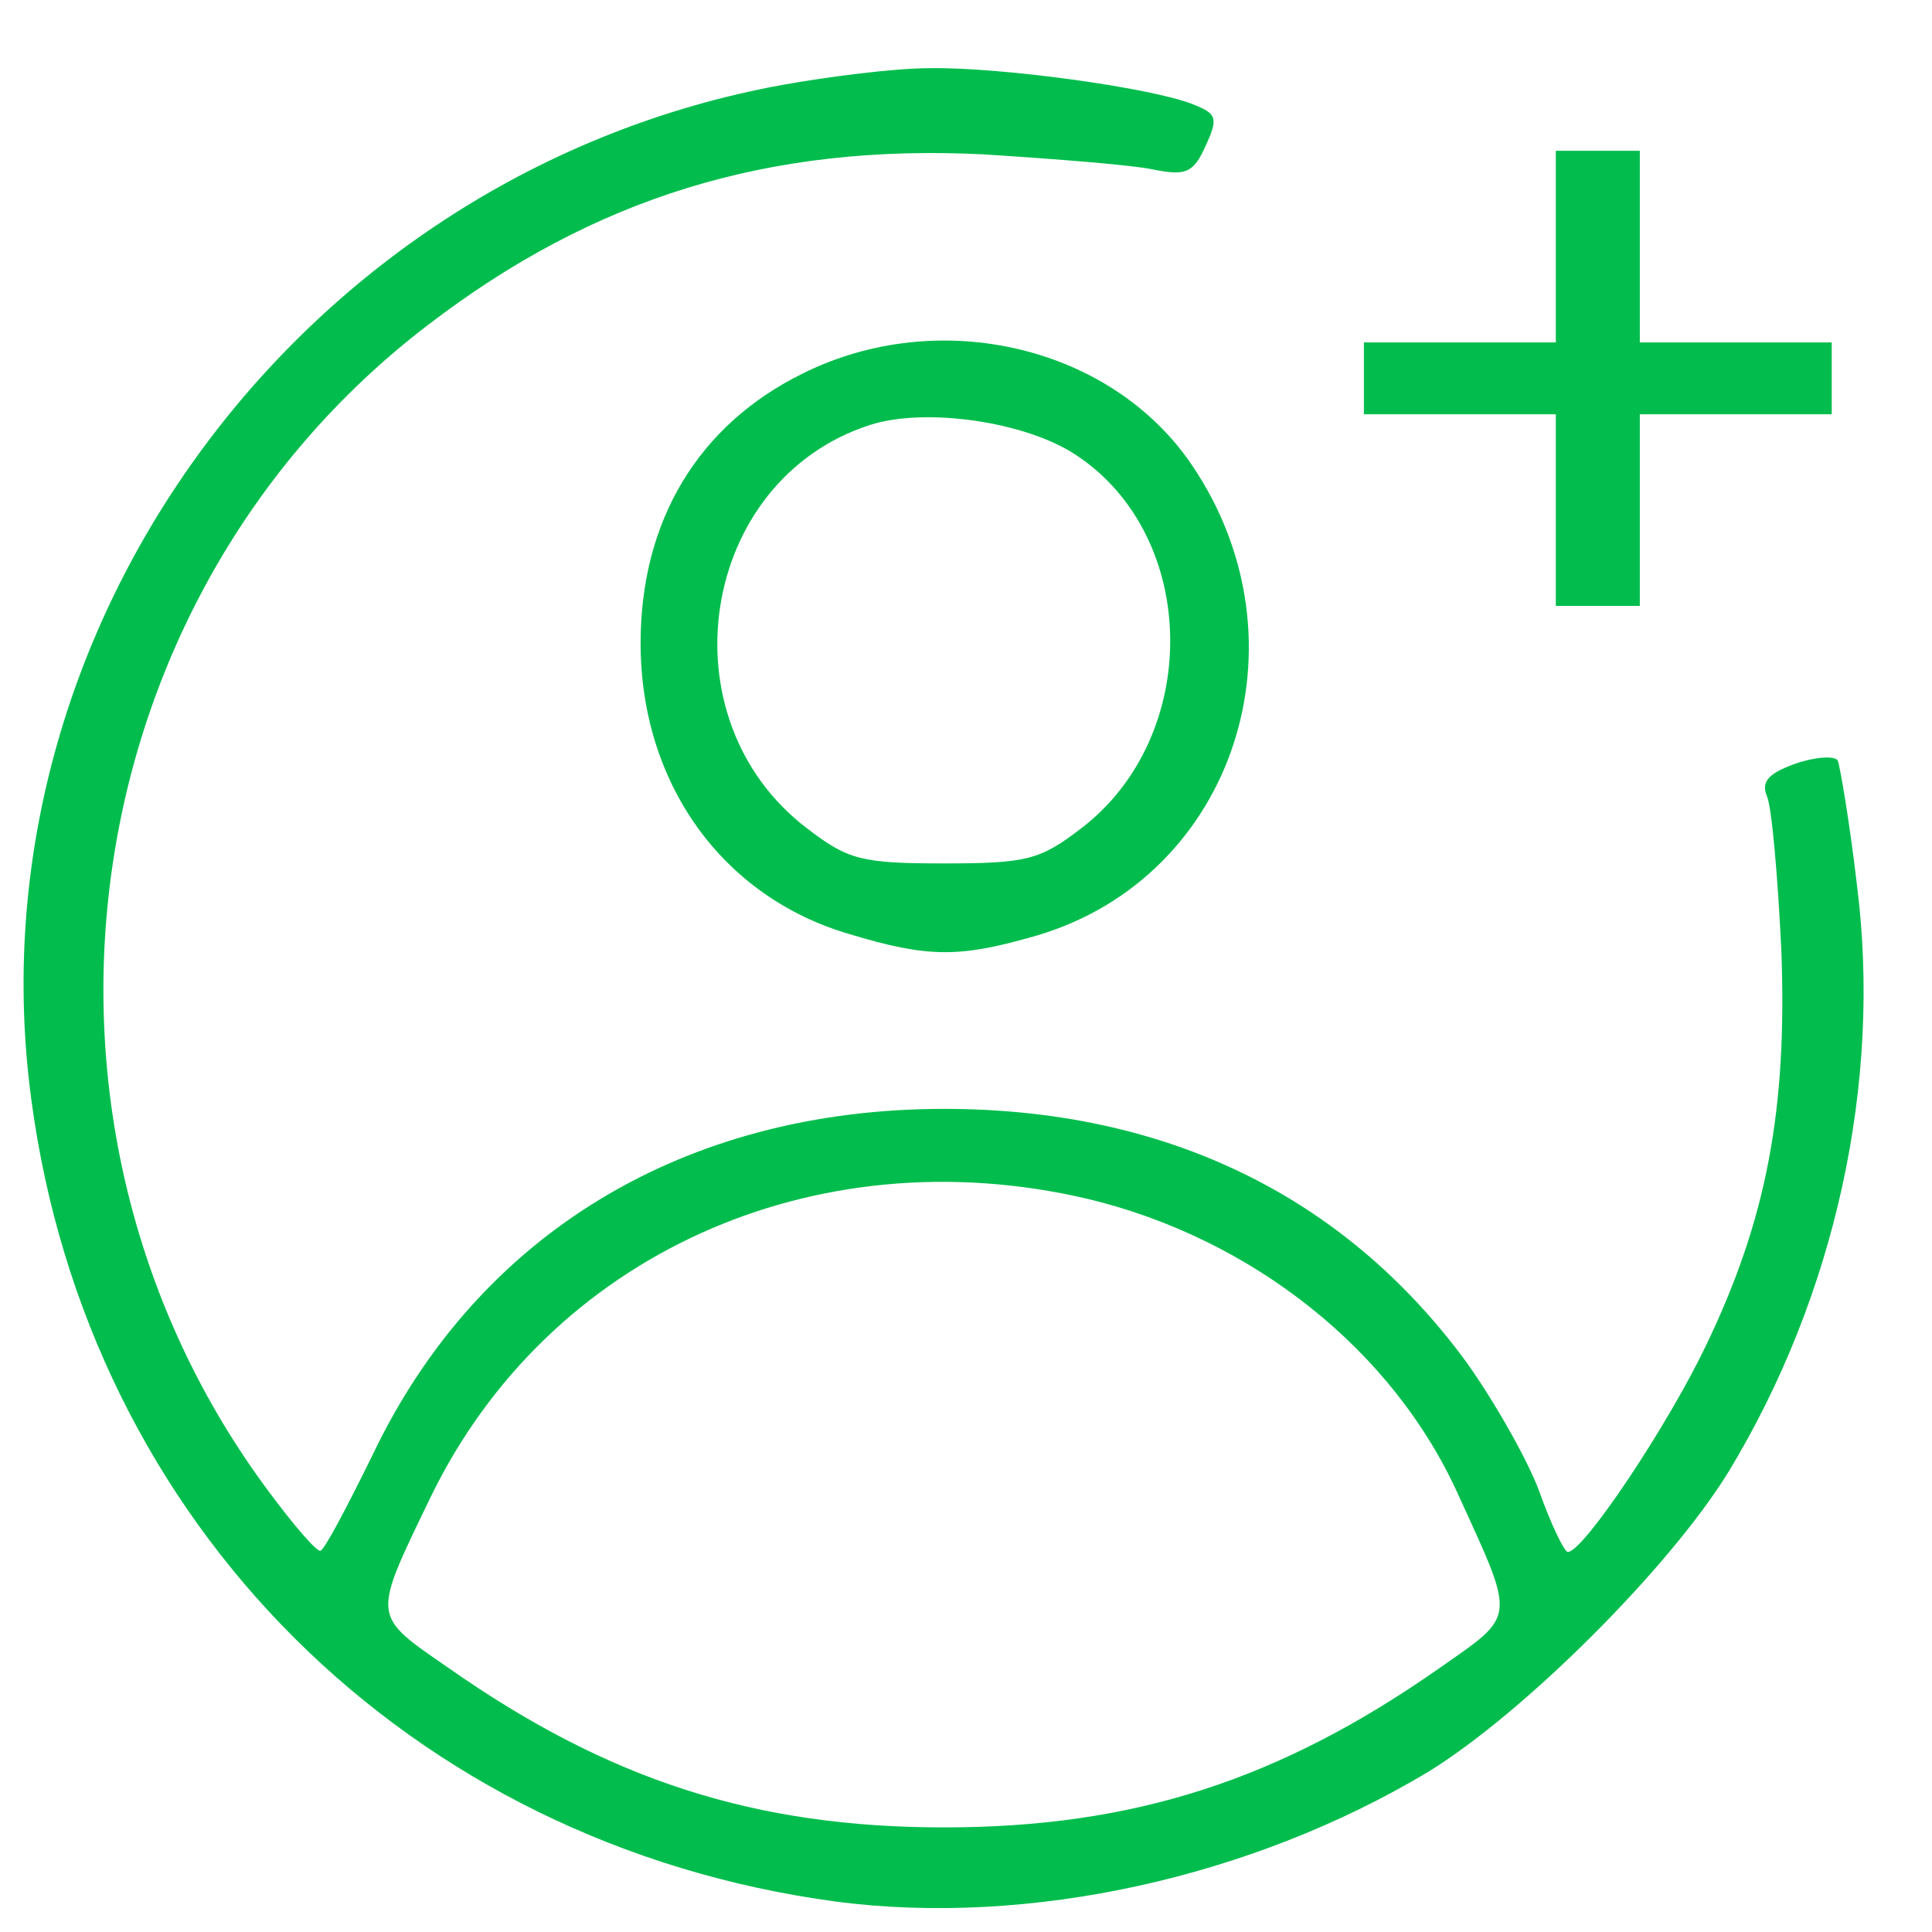 <svg width="21" height="21" viewBox="0 0 21 21" fill="none" xmlns="http://www.w3.org/2000/svg">
<path d="M8.502 0.923C3.3 1.873 -0.351 6.807 0.34 11.948C0.953 16.57 4.447 20.045 9.089 20.67C11.188 20.943 13.6 20.41 15.516 19.264C16.559 18.626 18.15 17.038 18.789 15.997C19.949 14.083 20.458 11.766 20.184 9.618C20.105 8.941 20.001 8.33 19.975 8.265C19.936 8.213 19.727 8.226 19.506 8.304C19.219 8.408 19.141 8.499 19.206 8.655C19.258 8.772 19.323 9.514 19.362 10.321C19.428 12.053 19.206 13.25 18.541 14.63C18.124 15.502 17.211 16.869 17.042 16.869C17.003 16.869 16.859 16.57 16.729 16.205C16.598 15.854 16.233 15.216 15.934 14.799C14.604 12.99 12.661 12.053 10.262 12.053C7.446 12.053 5.203 13.406 4.056 15.802C3.769 16.387 3.522 16.856 3.482 16.856C3.443 16.869 3.196 16.582 2.935 16.231C-0.038 12.261 0.731 6.533 4.643 3.539C6.455 2.147 8.359 1.561 10.692 1.678C11.501 1.73 12.335 1.795 12.557 1.847C12.896 1.912 12.974 1.873 13.104 1.587C13.248 1.274 13.222 1.235 12.961 1.131C12.492 0.949 10.862 0.728 10.106 0.741C9.727 0.741 9.01 0.832 8.502 0.923ZM11.813 13.029C13.613 13.458 15.151 14.682 15.855 16.257C16.481 17.624 16.481 17.546 15.647 18.131C13.9 19.355 12.309 19.863 10.262 19.863C8.215 19.863 6.624 19.355 4.877 18.131C4.03 17.546 4.043 17.598 4.682 16.27C5.96 13.641 8.854 12.339 11.813 13.029Z" fill="#02BD4D"/>
<path d="M16.911 2.681V3.722H15.868H14.825V4.113V4.503H15.868H16.911V5.545V6.586H17.368H17.824V5.545V4.503H18.867H19.91V4.113V3.722H18.867H17.824V2.681V1.639H17.368H16.911V2.681Z" fill="#02BD4D"/>
<path d="M8.723 4.061C7.589 4.62 6.963 5.662 6.963 6.99C6.963 8.513 7.85 9.749 9.232 10.153C10.092 10.413 10.431 10.413 11.279 10.166C13.417 9.528 14.252 6.977 12.961 5.063C12.087 3.761 10.21 3.319 8.723 4.061ZM11.696 4.946C13.039 5.831 13.065 8.005 11.748 9.007C11.305 9.346 11.162 9.385 10.262 9.385C9.362 9.385 9.219 9.346 8.776 9.007C7.198 7.81 7.602 5.219 9.454 4.62C10.053 4.425 11.149 4.581 11.696 4.946Z" fill="#02BD4D"/>
</svg>
